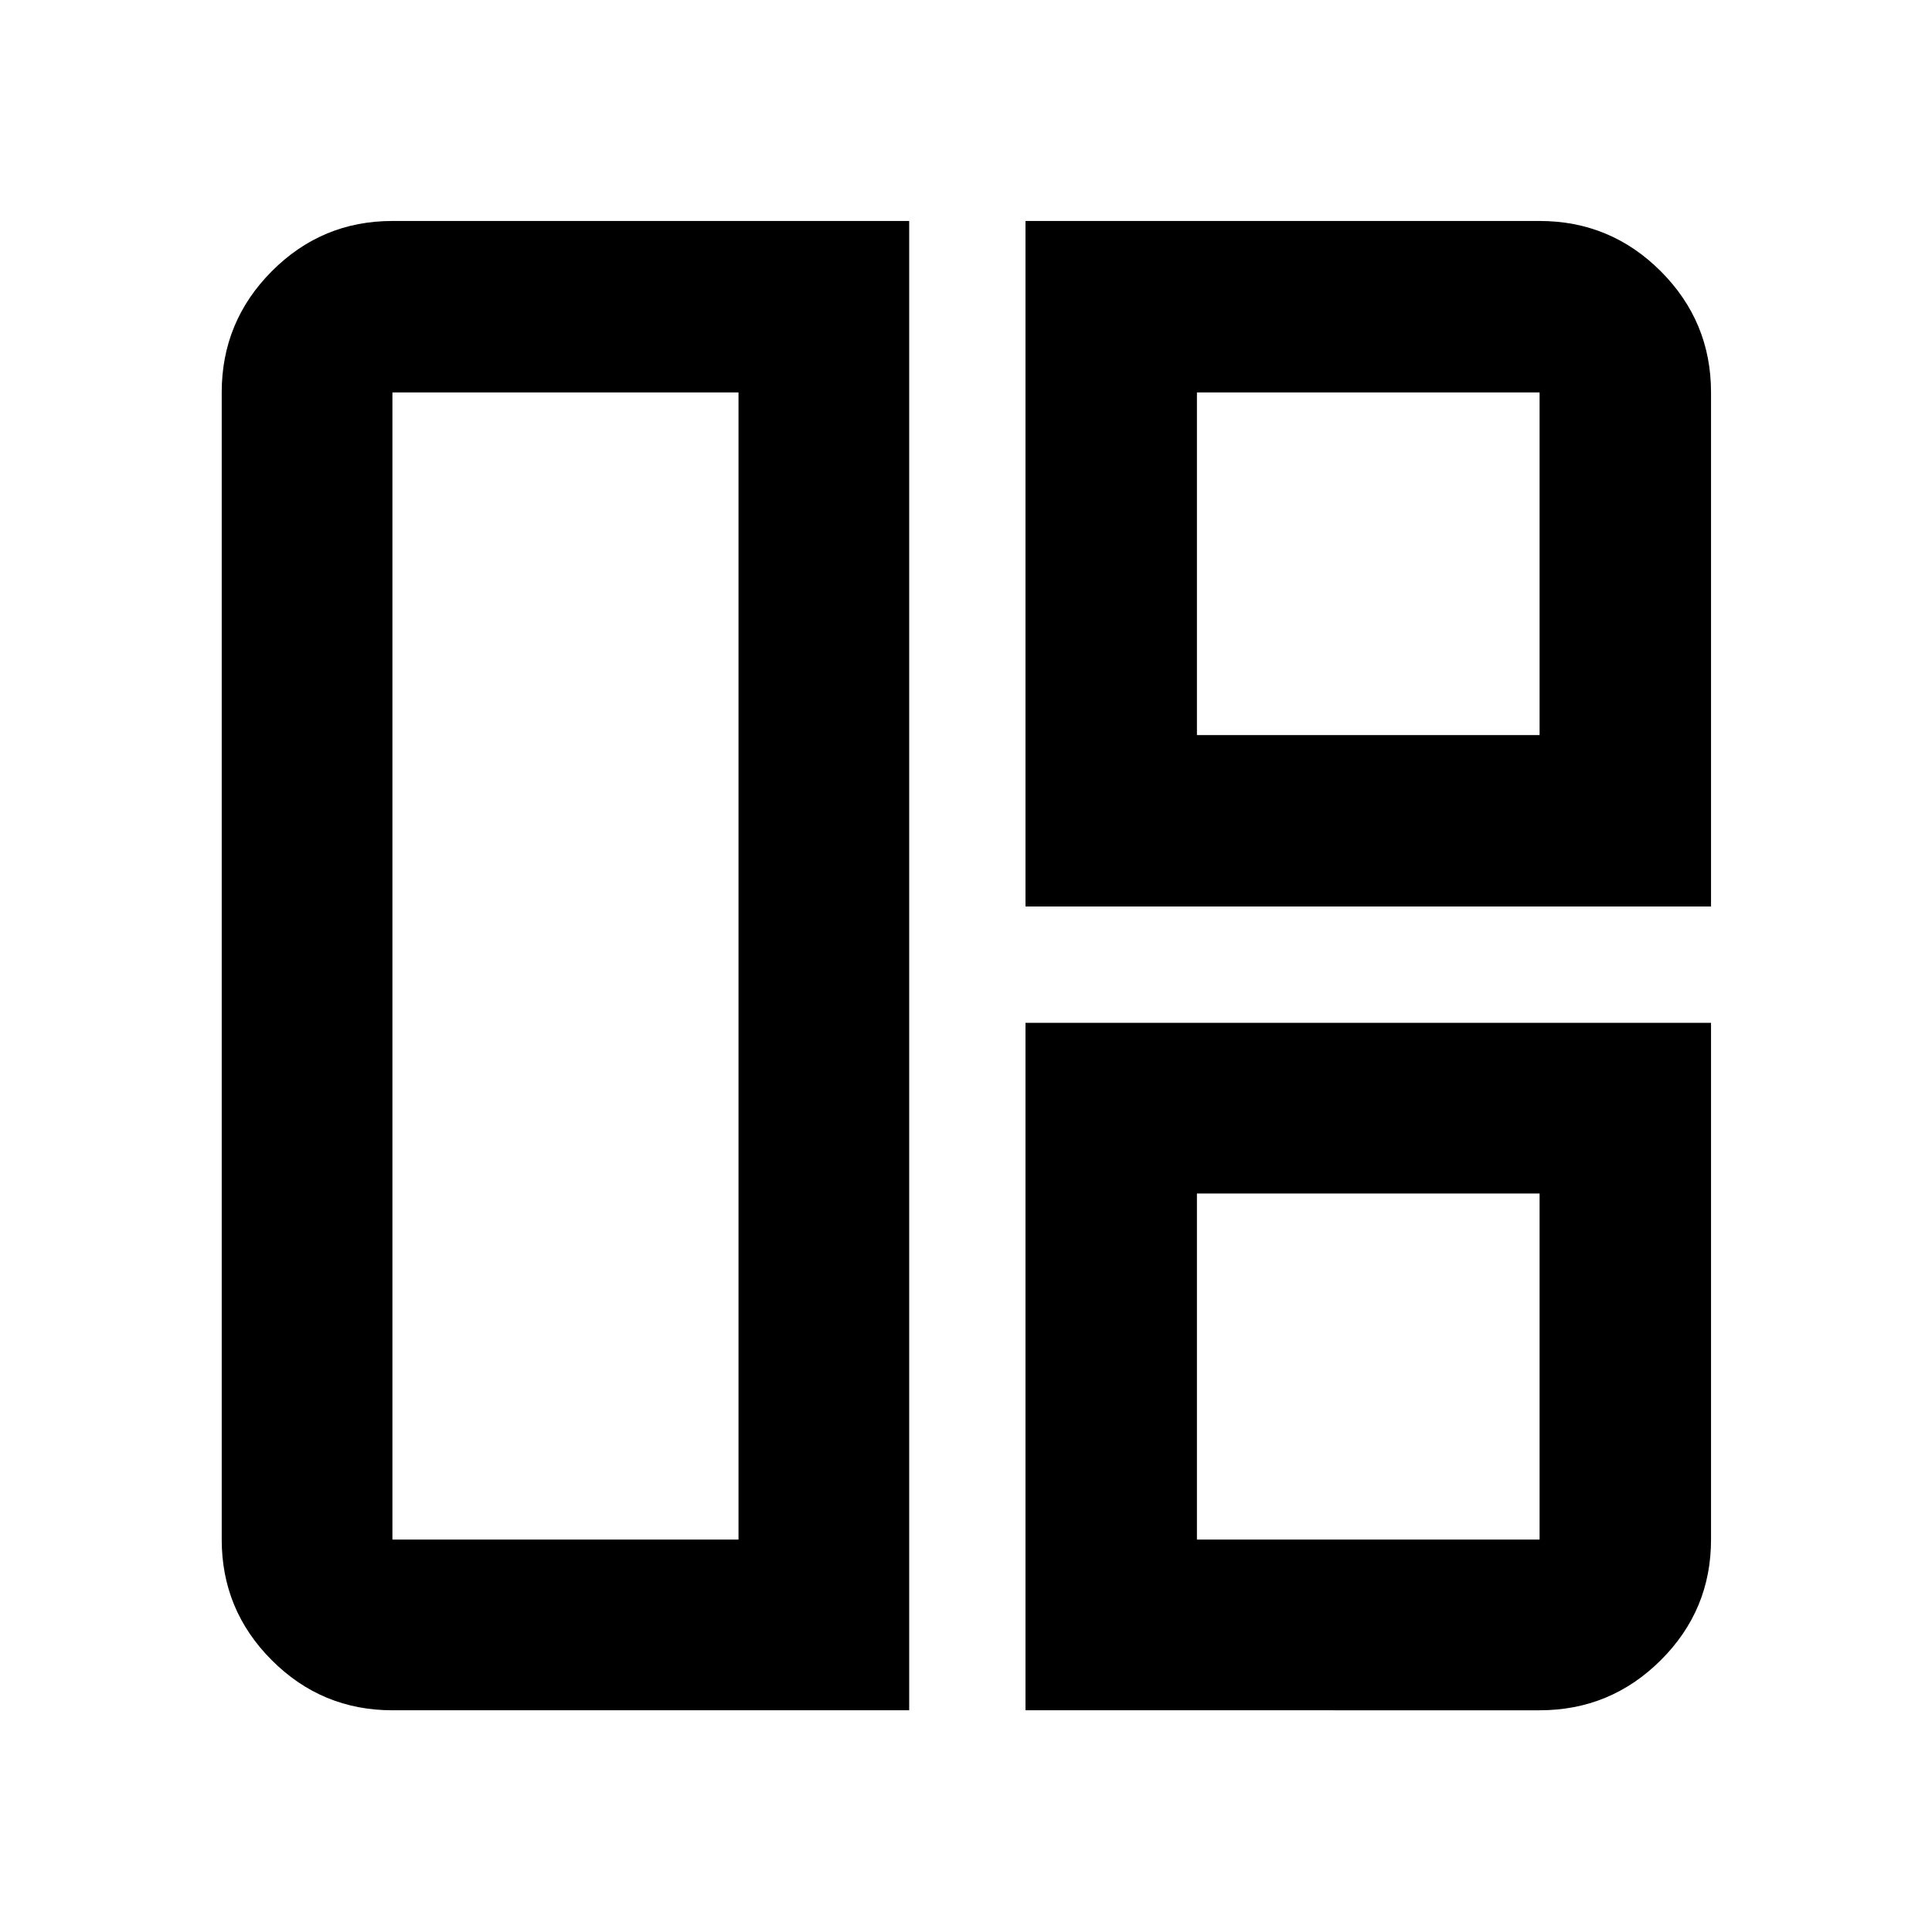 <svg xmlns="http://www.w3.org/2000/svg" height="40" viewBox="0 -960 960 960" width="40"><path d="M451.77-110.17H194.99q-35.07 0-59.94-24.88-24.88-24.87-24.88-59.94v-570.02q0-35.22 24.88-60.21 24.87-24.98 59.94-24.98h256.78v740.03Zm-84.81-84.82v-570.02H194.99v570.02h171.97Zm142.6-314.57V-850.2h255.45q35.22 0 60.21 24.98 24.98 24.99 24.98 60.21v255.45H509.56Zm85.19-85.19h170.26v-170.26H594.75v170.26Zm-85.19 484.58v-341.6H850.2v256.78q0 35.07-24.98 59.94-24.99 24.88-60.21 24.88H509.56Zm85.19-84.82h170.26v-171.97H594.75v171.97ZM366.96-480Zm227.79-114.75Zm0 227.79Z"/></svg>